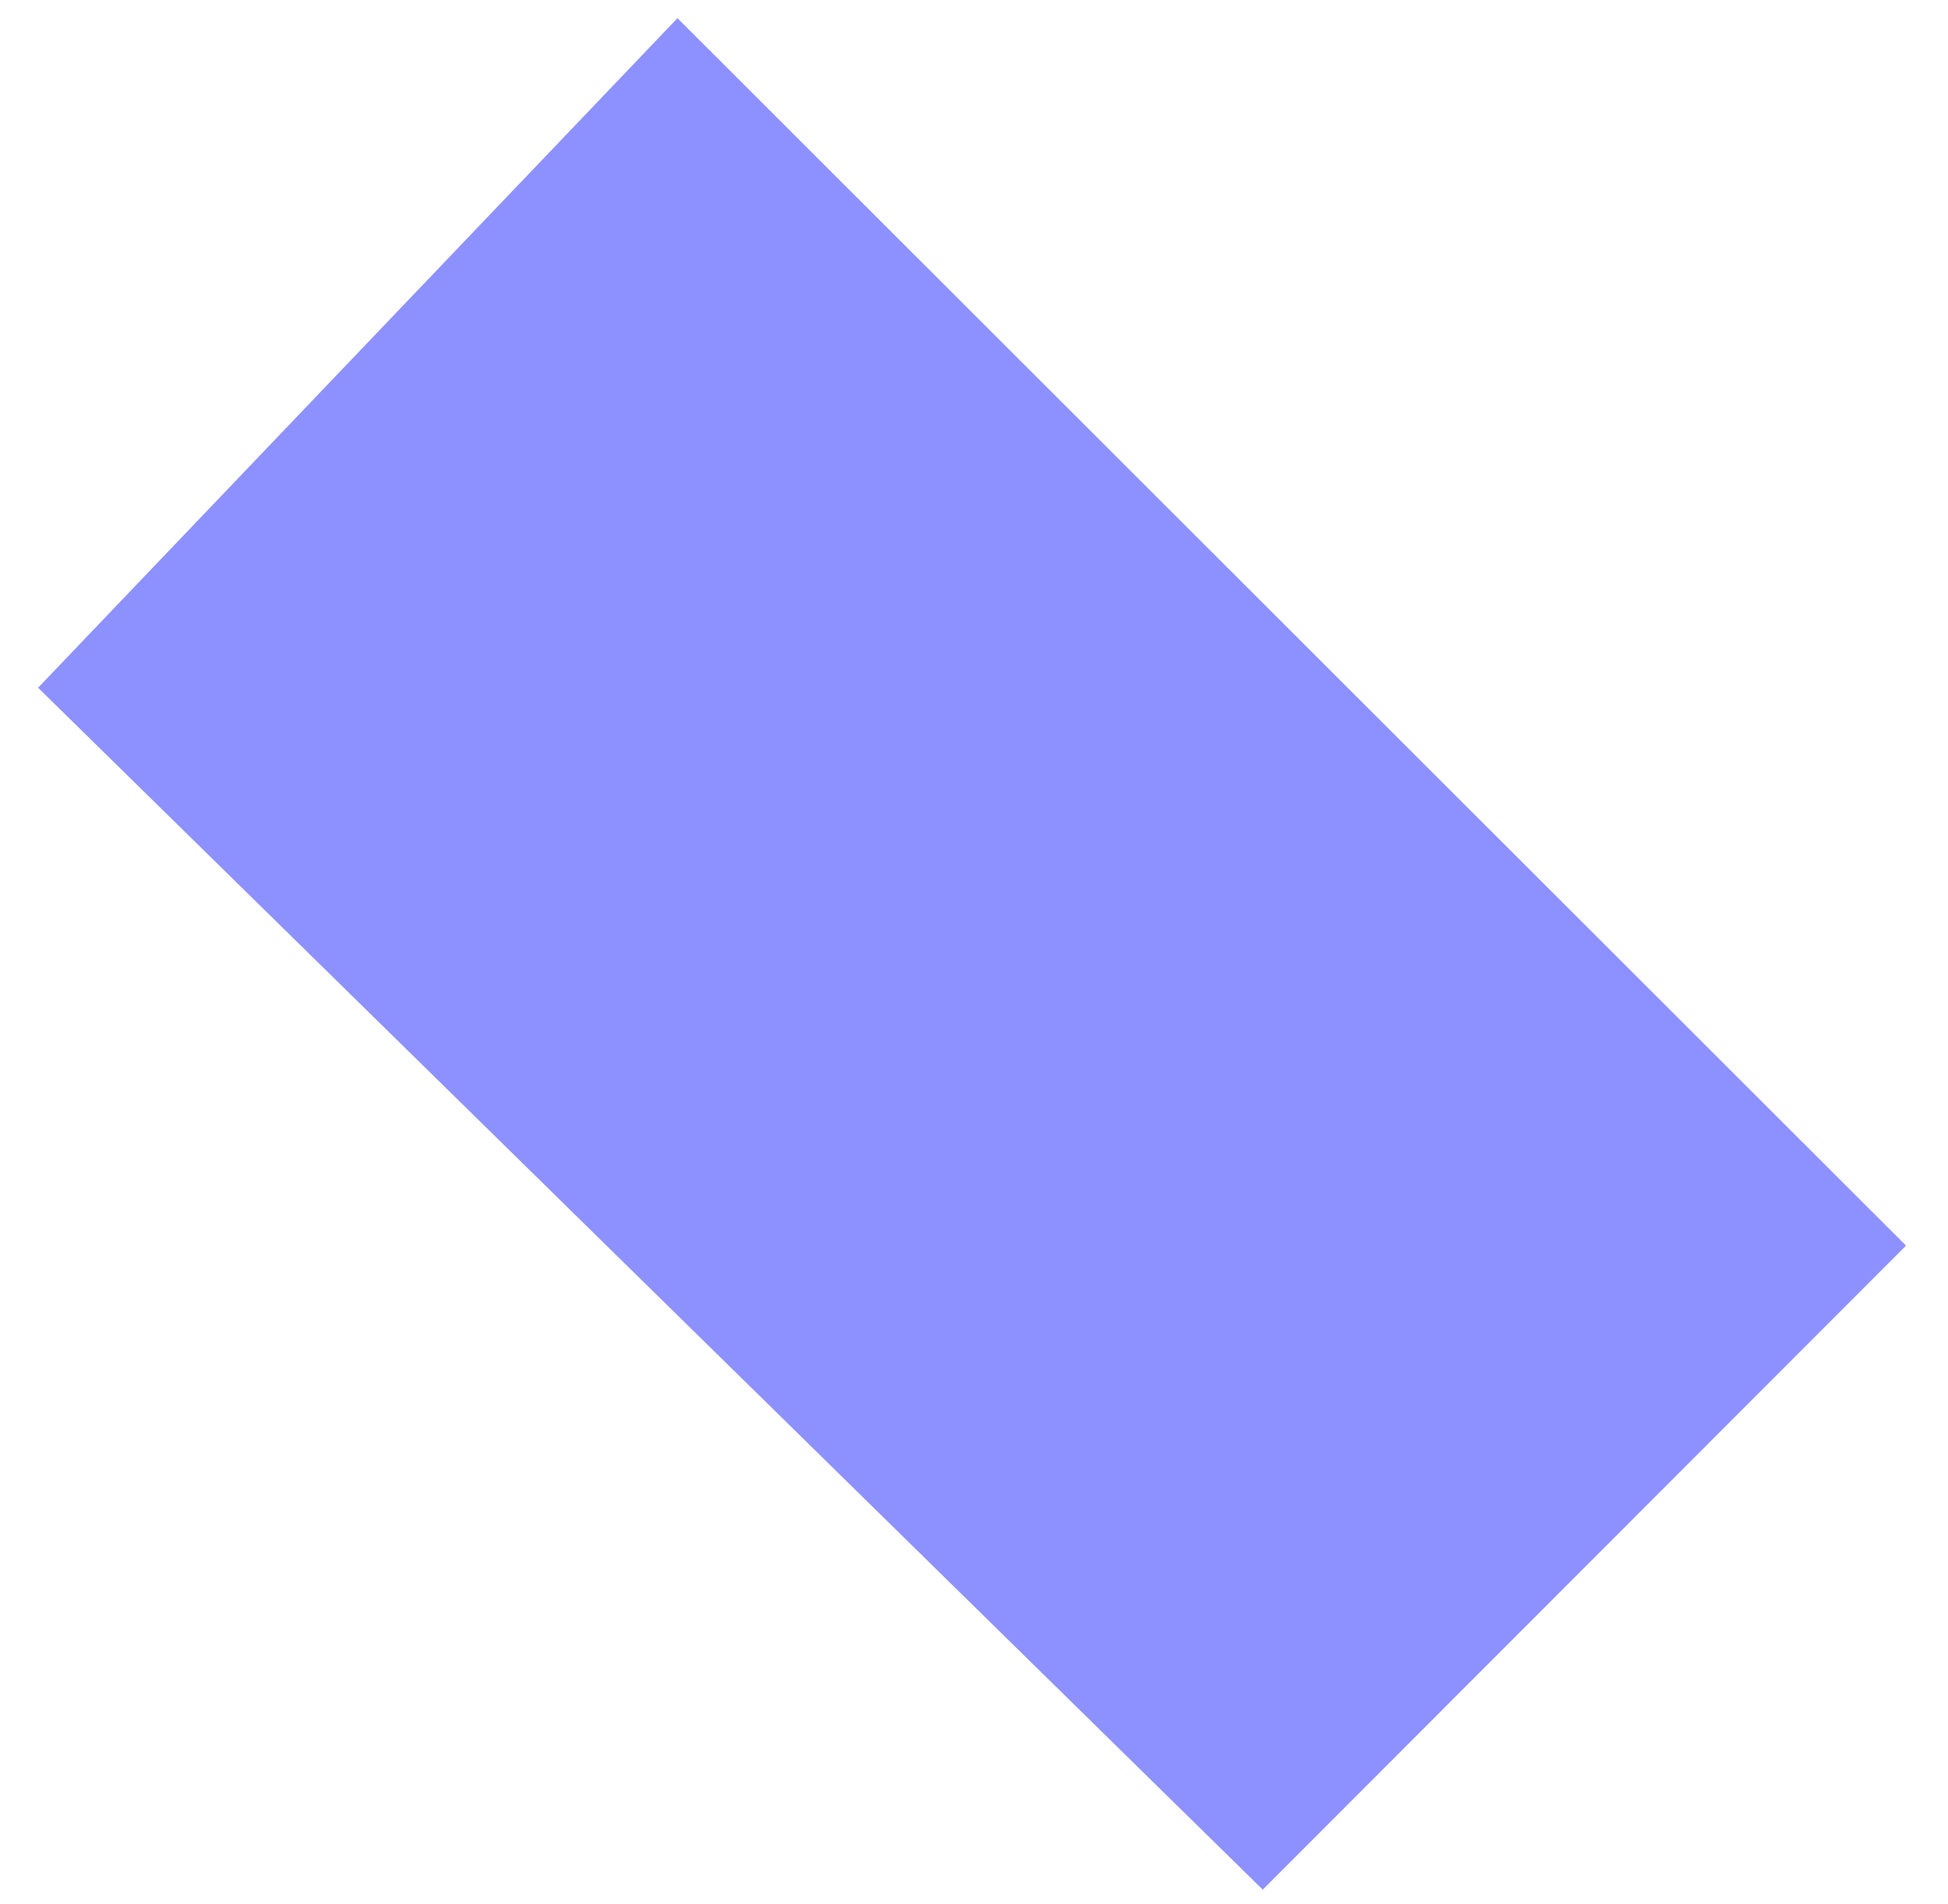 <svg width="45" height="44" fill="none" xmlns="http://www.w3.org/2000/svg"><path fill-rule="evenodd" clip-rule="evenodd" d="M44.03 28.78 29.17 43.66.88 15.89 15.65.42l28.38 28.36Z" fill="#8D91FF"/></svg>